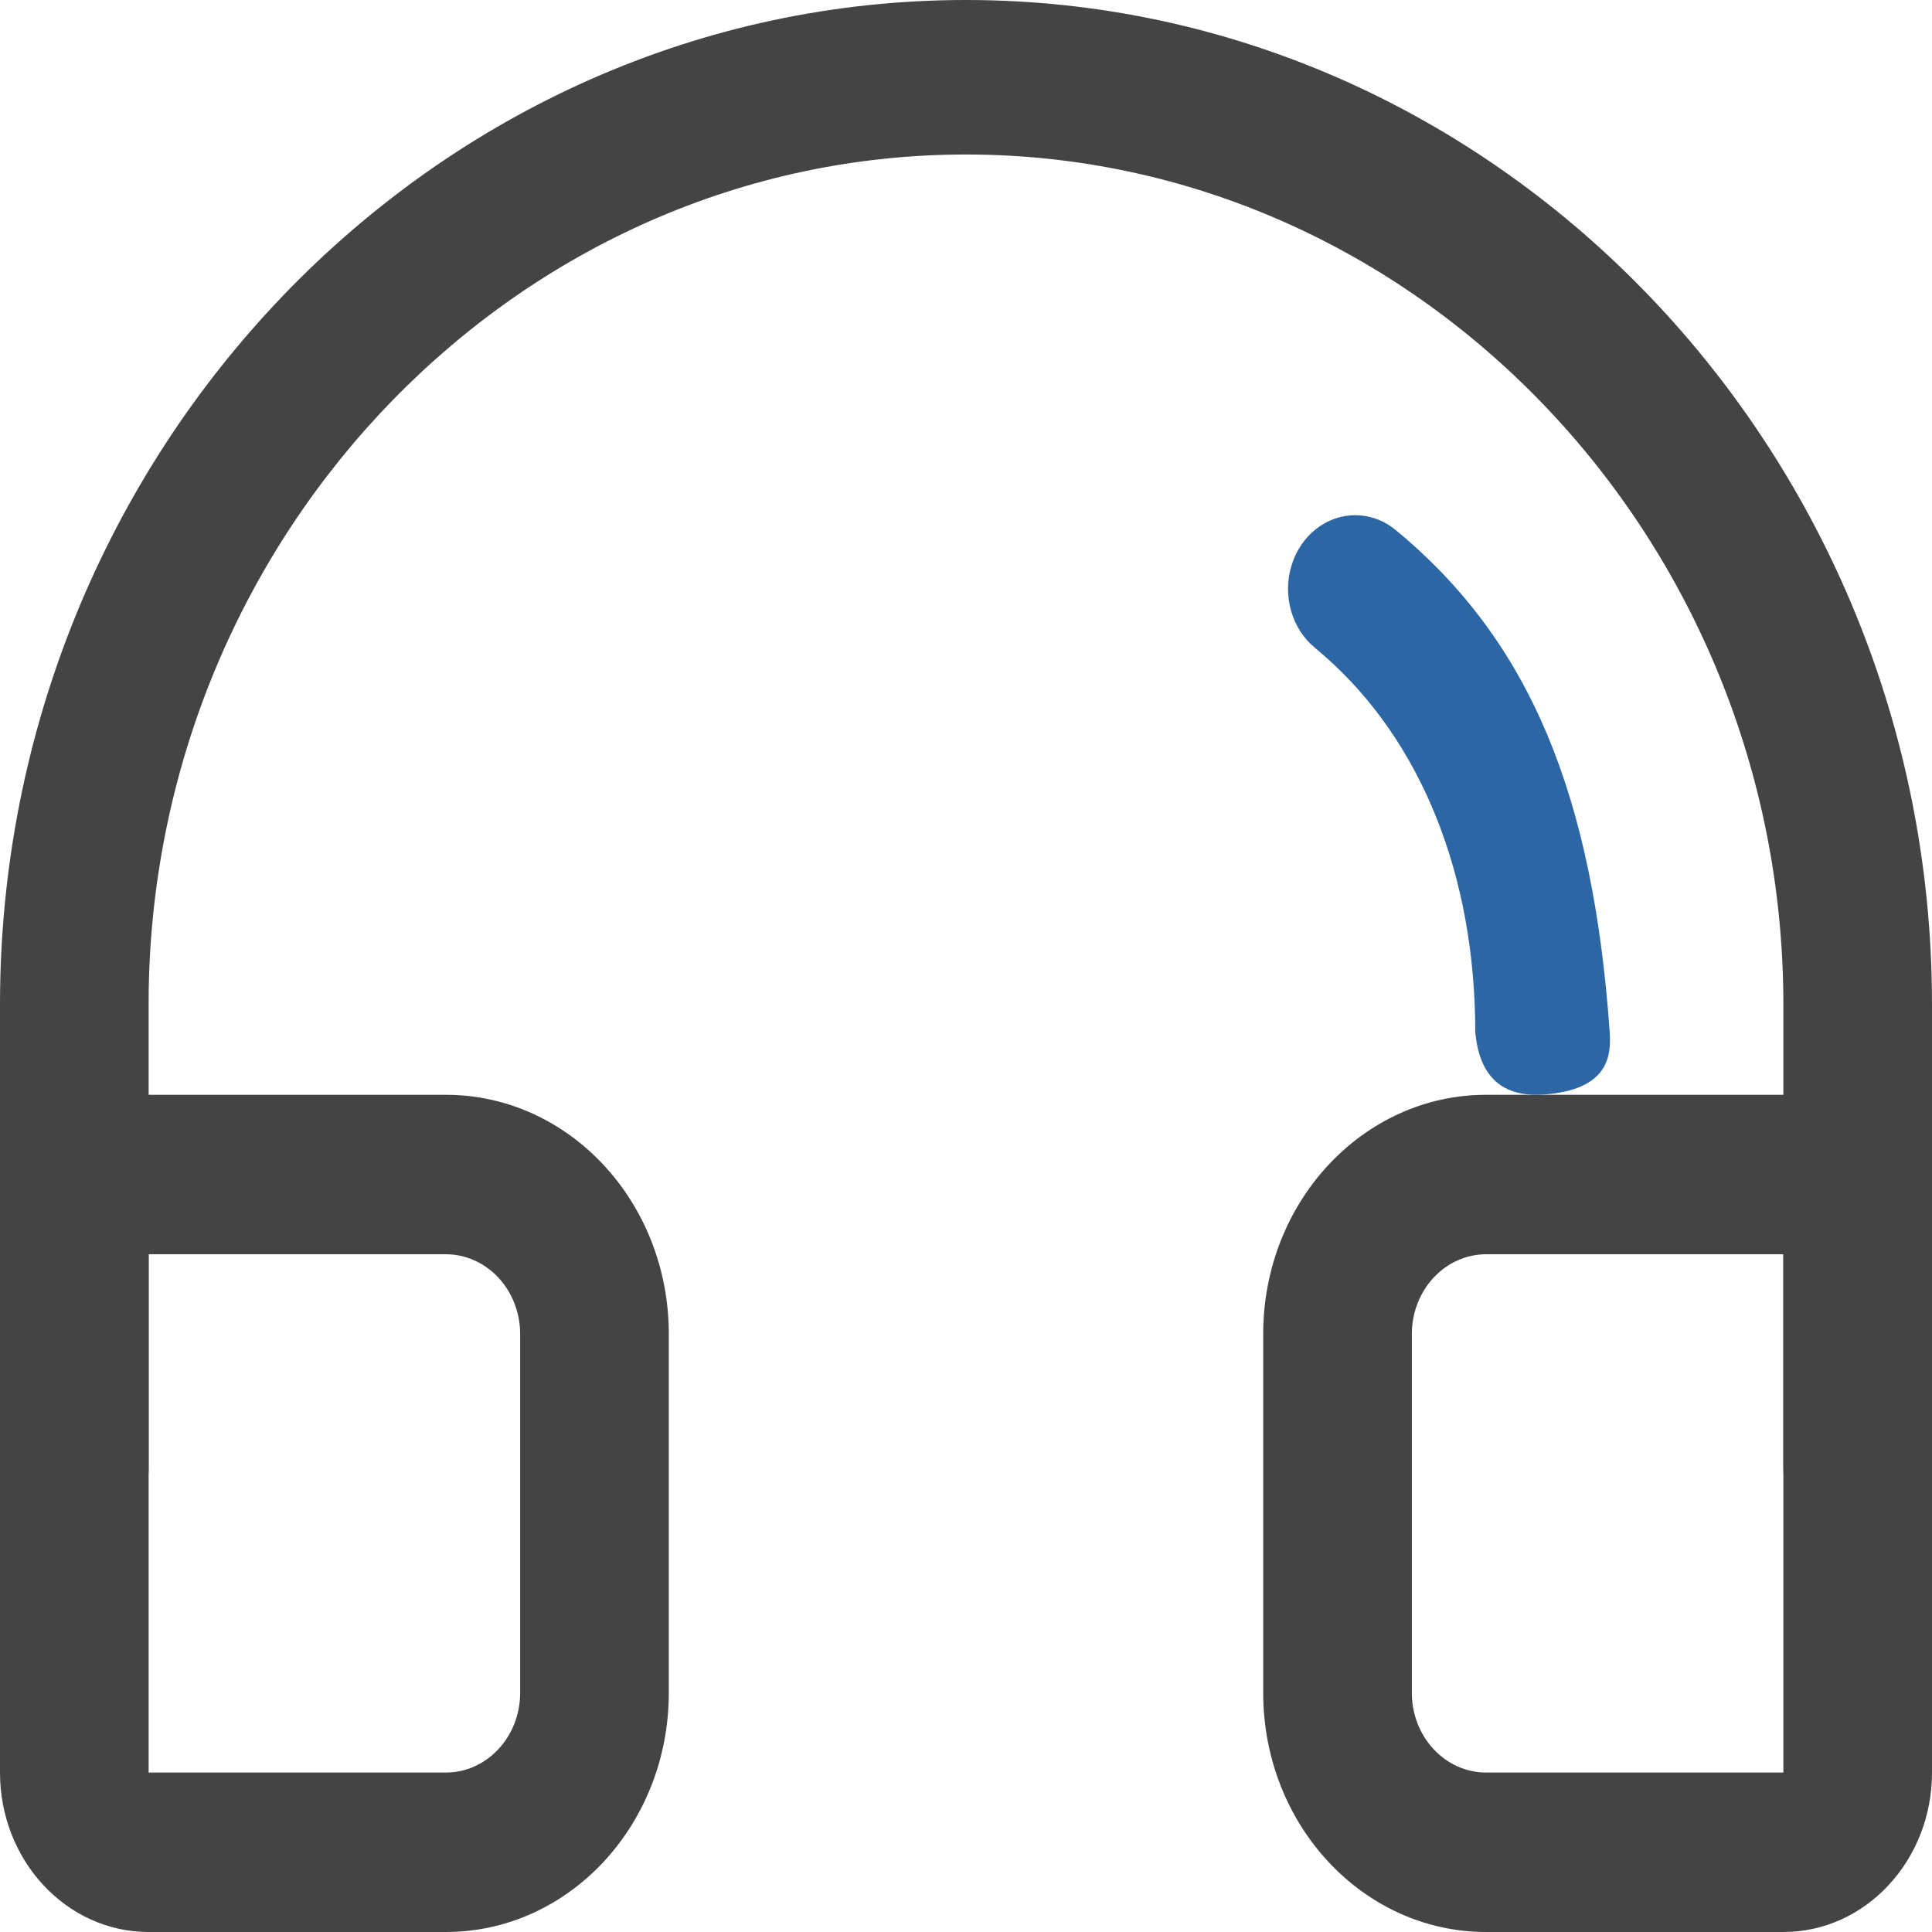 <?xml version="1.0" encoding="UTF-8"?>
<svg width="30px" height="30px" viewBox="0 0 30 30" version="1.1" xmlns="http://www.w3.org/2000/svg" xmlns:xlink="http://www.w3.org/1999/xlink">
	<title>
		kefu
	</title>
	<g id="广电卡5G" stroke="none" stroke-width="1" fill="none" fill-rule="evenodd">
		<g id="首页-/-广电5G" transform="translate(-215, -218)">
			<rect x="0" y="0" width="375" height="812">
			</rect>
			<rect id="矩形" x="15" y="173" width="345" height="130" rx="8">
			</rect>
			<rect id="矩形" x="215" y="218" width="30" height="30">
			</rect>
			<g id="kefu" transform="translate(215, 218)" fill-rule="nonzero">
				<path d="M27.692,17 L23.077,17 C21.165,17 19.615,18.663 19.615,20.714 L19.615,26.286 C19.615,28.337 21.165,30 23.077,30 L27.692,30 C28.967,30 30,28.891 30,27.524 L30,19.476 C30,18.109 28.967,17 27.692,17 L27.692,17 Z M23.077,19.476 L27.692,19.476 L27.692,27.524 L23.077,27.524 C22.44,27.524 21.923,26.969 21.923,26.286 L21.923,20.714 C21.923,20.386 22.045,20.071 22.261,19.839 C22.477,19.607 22.771,19.476 23.077,19.476 L23.077,19.476 Z M6.923,17 L2.308,17 C1.033,17 0,18.109 0,19.476 L0,27.524 C0,28.891 1.033,30 2.308,30 L6.923,30 C8.835,30 10.385,28.337 10.385,26.286 L10.385,20.714 C10.385,18.663 8.835,17 6.923,17 L6.923,17 Z M2.308,19.476 L6.923,19.476 C7.229,19.476 7.523,19.607 7.739,19.839 C7.955,20.071 8.077,20.386 8.077,20.714 L8.077,26.286 C8.077,26.969 7.56,27.524 6.923,27.524 L2.308,27.524 L2.308,19.476 Z" id="形状" fill="#444444">
				</path>
				<path d="M15,0 C23.17,0 29.865,6.876 29.998,15.34 L30,15.597 L30,22.795 C30.003,23.442 29.511,23.975 28.889,23.999 C28.267,24.023 27.739,23.53 27.695,22.885 L27.692,22.795 L27.692,15.597 C27.692,8.341 21.978,2.399 15,2.399 C8.092,2.399 2.422,8.222 2.309,15.379 L2.308,15.597 L2.308,22.795 C2.31,23.442 1.819,23.975 1.197,23.999 C0.575,24.023 0.047,23.53 0.003,22.885 L0,22.795 L0,15.597 C0,7.015 6.747,0 15,0 Z" id="路径" fill="#444444">
				</path>
				<path d="M21.043,8 C21.253,8 21.448,8.067 21.612,8.184 L21.67,8.229 C23.776,9.962 24.737,12.376 24.995,16.022 C25.023,16.411 24.965,16.919 23.983,16.995 C23.329,17.045 22.97,16.721 22.908,16.023 C22.906,13.598 22.077,11.511 20.561,10.181 L20.417,10.058 C20.058,9.763 19.912,9.249 20.054,8.782 C20.196,8.315 20.594,8 21.043,8 Z" id="路径" fill="#2C66A5">
				</path>
			</g>
		</g>
	</g>
</svg>
